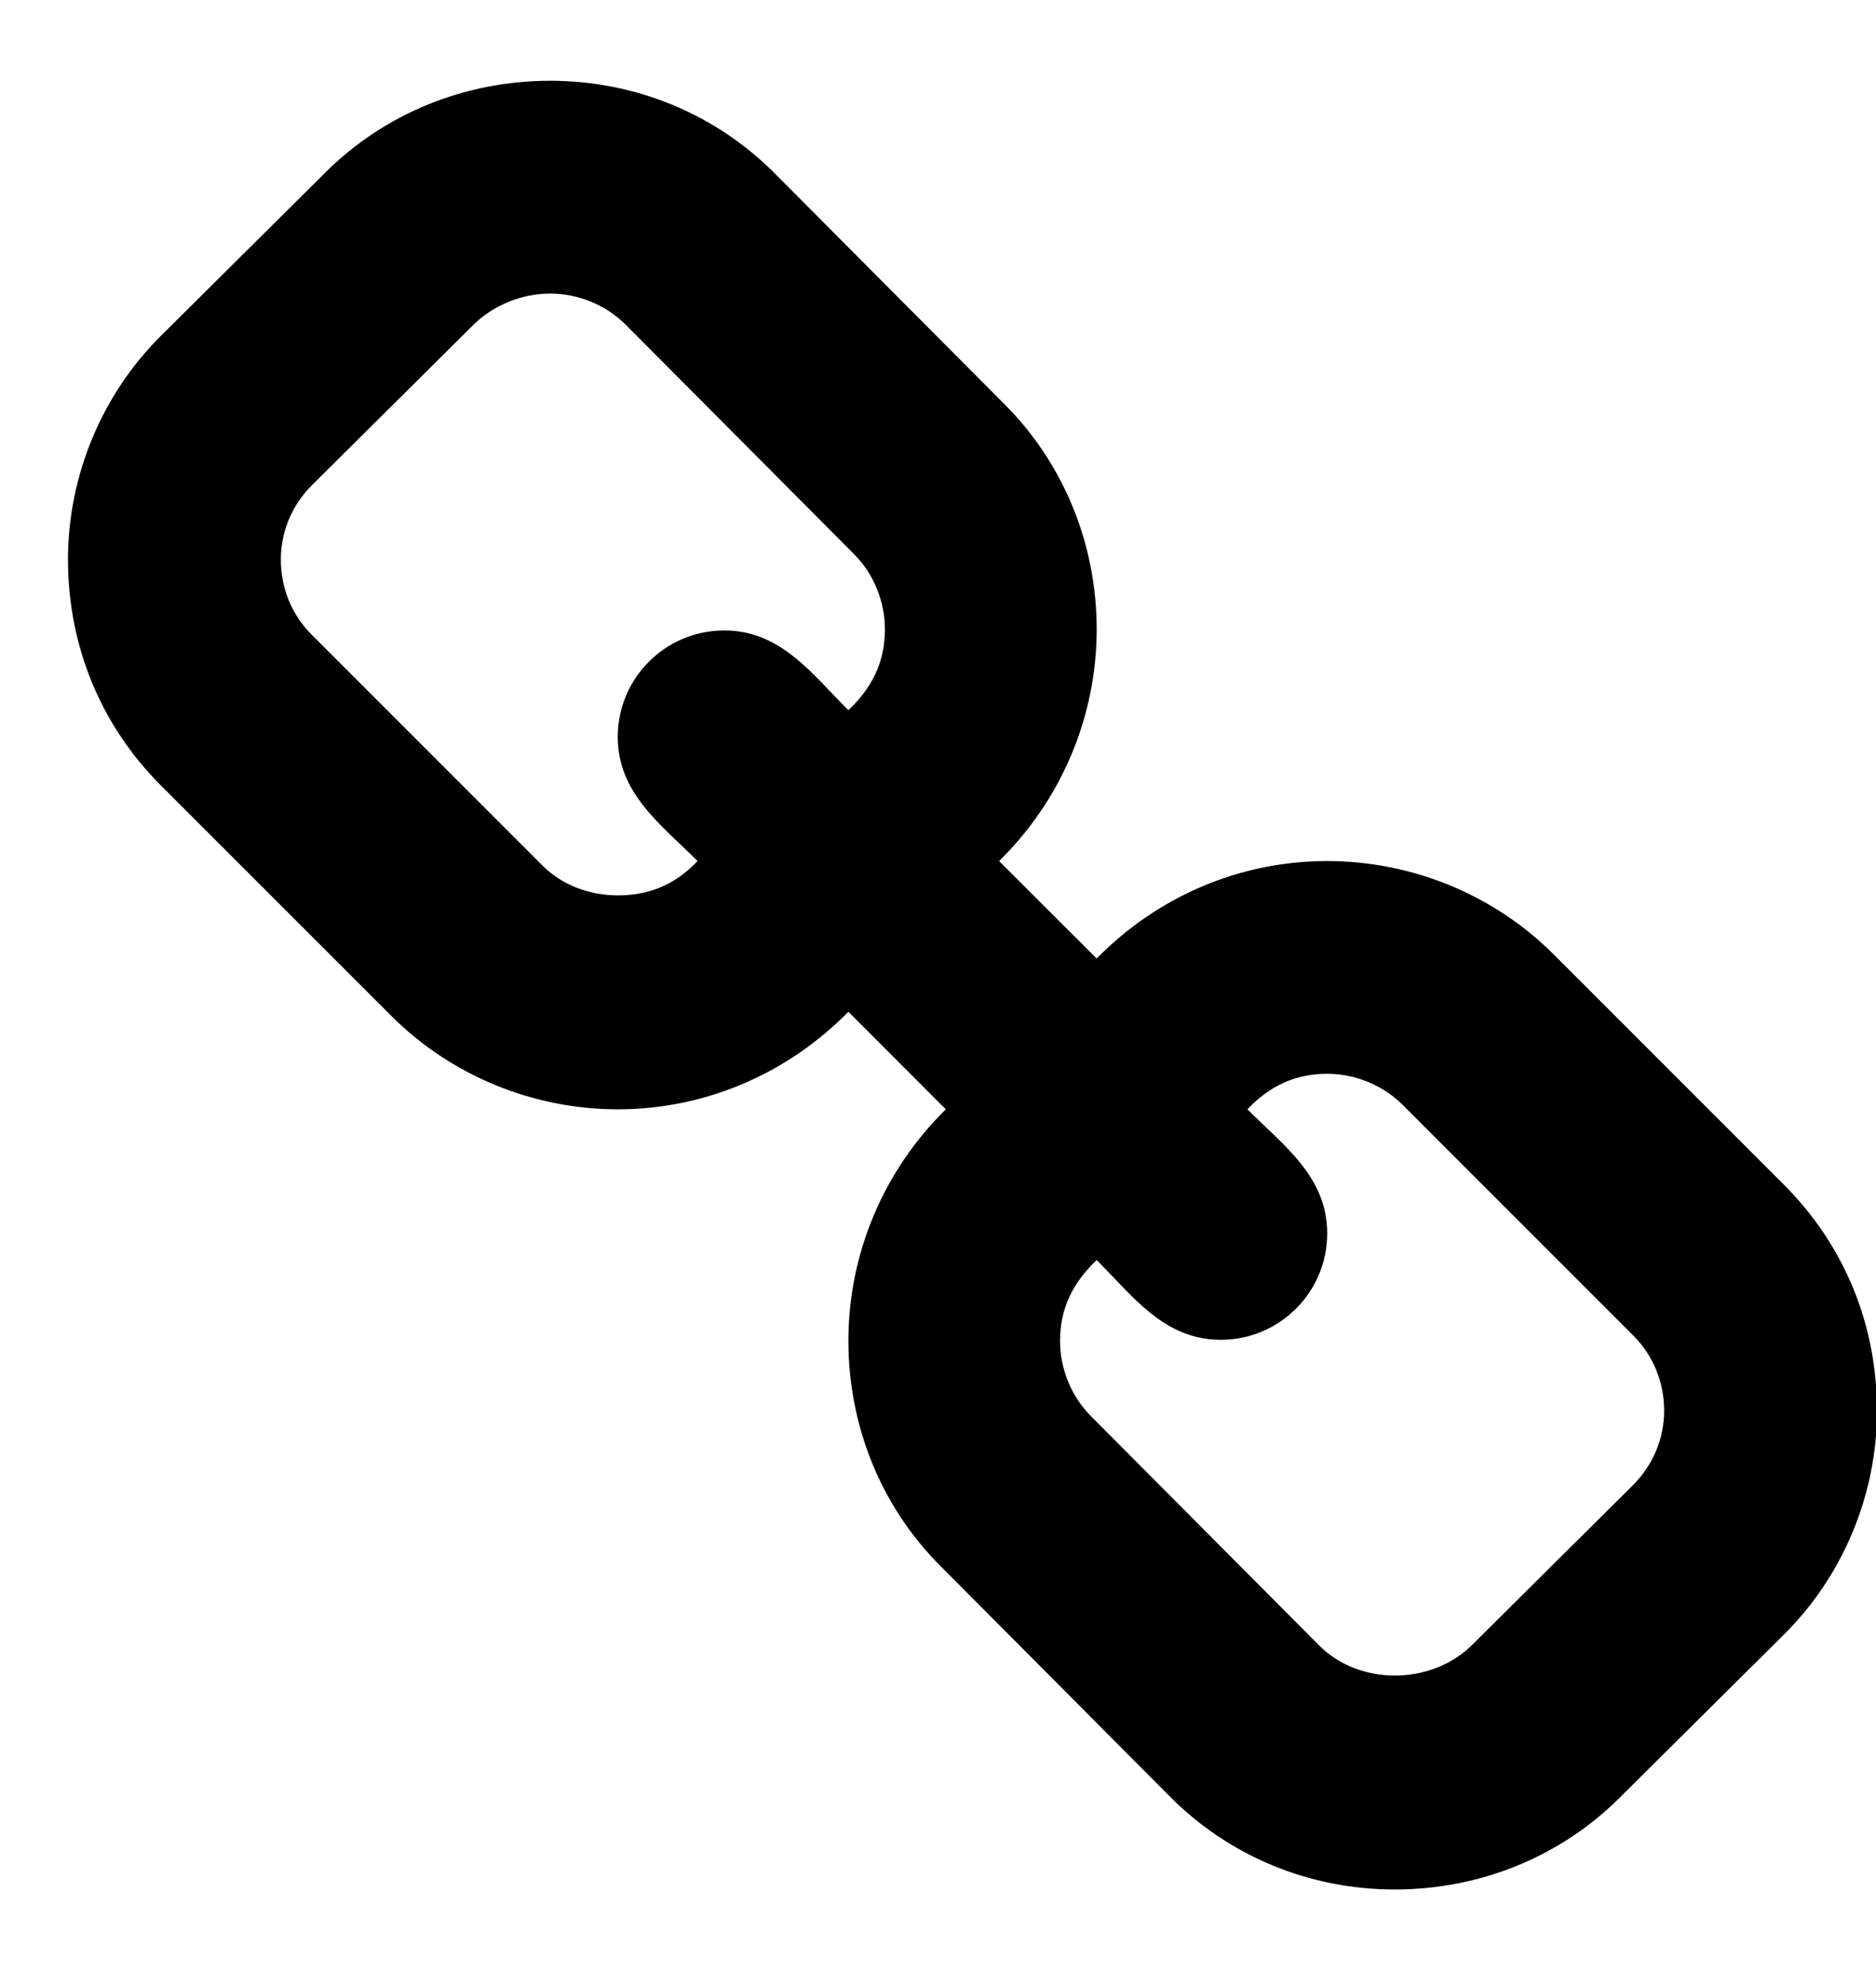 <svg xmlns="http://www.w3.org/2000/svg" xmlns:xlink="http://www.w3.org/1999/xlink" version="1.1" viewBox="0 0 17 18"><g id="UI" fill="currentColor" fill-rule="evenodd" stroke="none" stroke-width="1"><path d="M15.08,12.786 C15.08,12.525 14.98,12.283 14.799,12.103 L12.71,10.013 C12.529,9.833 12.278,9.732 12.027,9.732 C11.736,9.732 11.504,9.843 11.304,10.054 C11.635,10.385 12.027,10.666 12.027,11.179 C12.027,11.711 11.595,12.143 11.063,12.143 C10.55,12.143 10.269,11.751 9.938,11.42 C9.727,11.621 9.606,11.852 9.606,12.153 C9.606,12.404 9.706,12.655 9.887,12.836 L11.956,14.915 C12.137,15.096 12.388,15.186 12.64,15.186 C12.891,15.186 13.142,15.096 13.323,14.925 L14.799,13.459 C14.98,13.278 15.08,13.037 15.08,12.786 Z M8.019,5.704 C8.019,5.453 7.919,5.202 7.738,5.021 L5.669,2.942 C5.488,2.761 5.237,2.661 4.985,2.661 C4.734,2.661 4.483,2.761 4.302,2.932 L2.826,4.398 C2.645,4.579 2.545,4.82 2.545,5.071 C2.545,5.333 2.645,5.574 2.826,5.754 L4.915,7.844 C5.096,8.025 5.347,8.115 5.598,8.115 C5.89,8.115 6.121,8.014 6.321,7.804 C5.99,7.472 5.598,7.191 5.598,6.679 C5.598,6.146 6.03,5.714 6.563,5.714 C7.075,5.714 7.356,6.106 7.688,6.437 C7.898,6.237 8.019,6.006 8.019,5.704 Z M17.009,12.786 C17.009,13.549 16.698,14.292 16.155,14.825 L14.679,16.291 C14.136,16.834 13.403,17.125 12.64,17.125 C11.866,17.125 11.133,16.824 10.59,16.271 L8.521,14.192 C7.979,13.65 7.688,12.916 7.688,12.153 C7.688,11.359 8.009,10.606 8.571,10.054 L7.688,9.17 C7.135,9.732 6.392,10.054 5.598,10.054 C4.835,10.054 4.092,9.752 3.549,9.21 L1.46,7.121 C0.907,6.568 0.616,5.845 0.616,5.071 C0.616,4.308 0.927,3.565 1.47,3.032 L2.946,1.566 C3.489,1.023 4.222,0.732 4.985,0.732 C5.759,0.732 6.492,1.033 7.035,1.586 L9.104,3.665 C9.646,4.208 9.938,4.941 9.938,5.704 C9.938,6.498 9.616,7.251 9.054,7.804 L9.938,8.687 C10.49,8.125 11.233,7.804 12.027,7.804 C12.79,7.804 13.533,8.105 14.076,8.647 L16.165,10.737 C16.718,11.289 17.009,12.012 17.009,12.786 Z"/></g></svg>